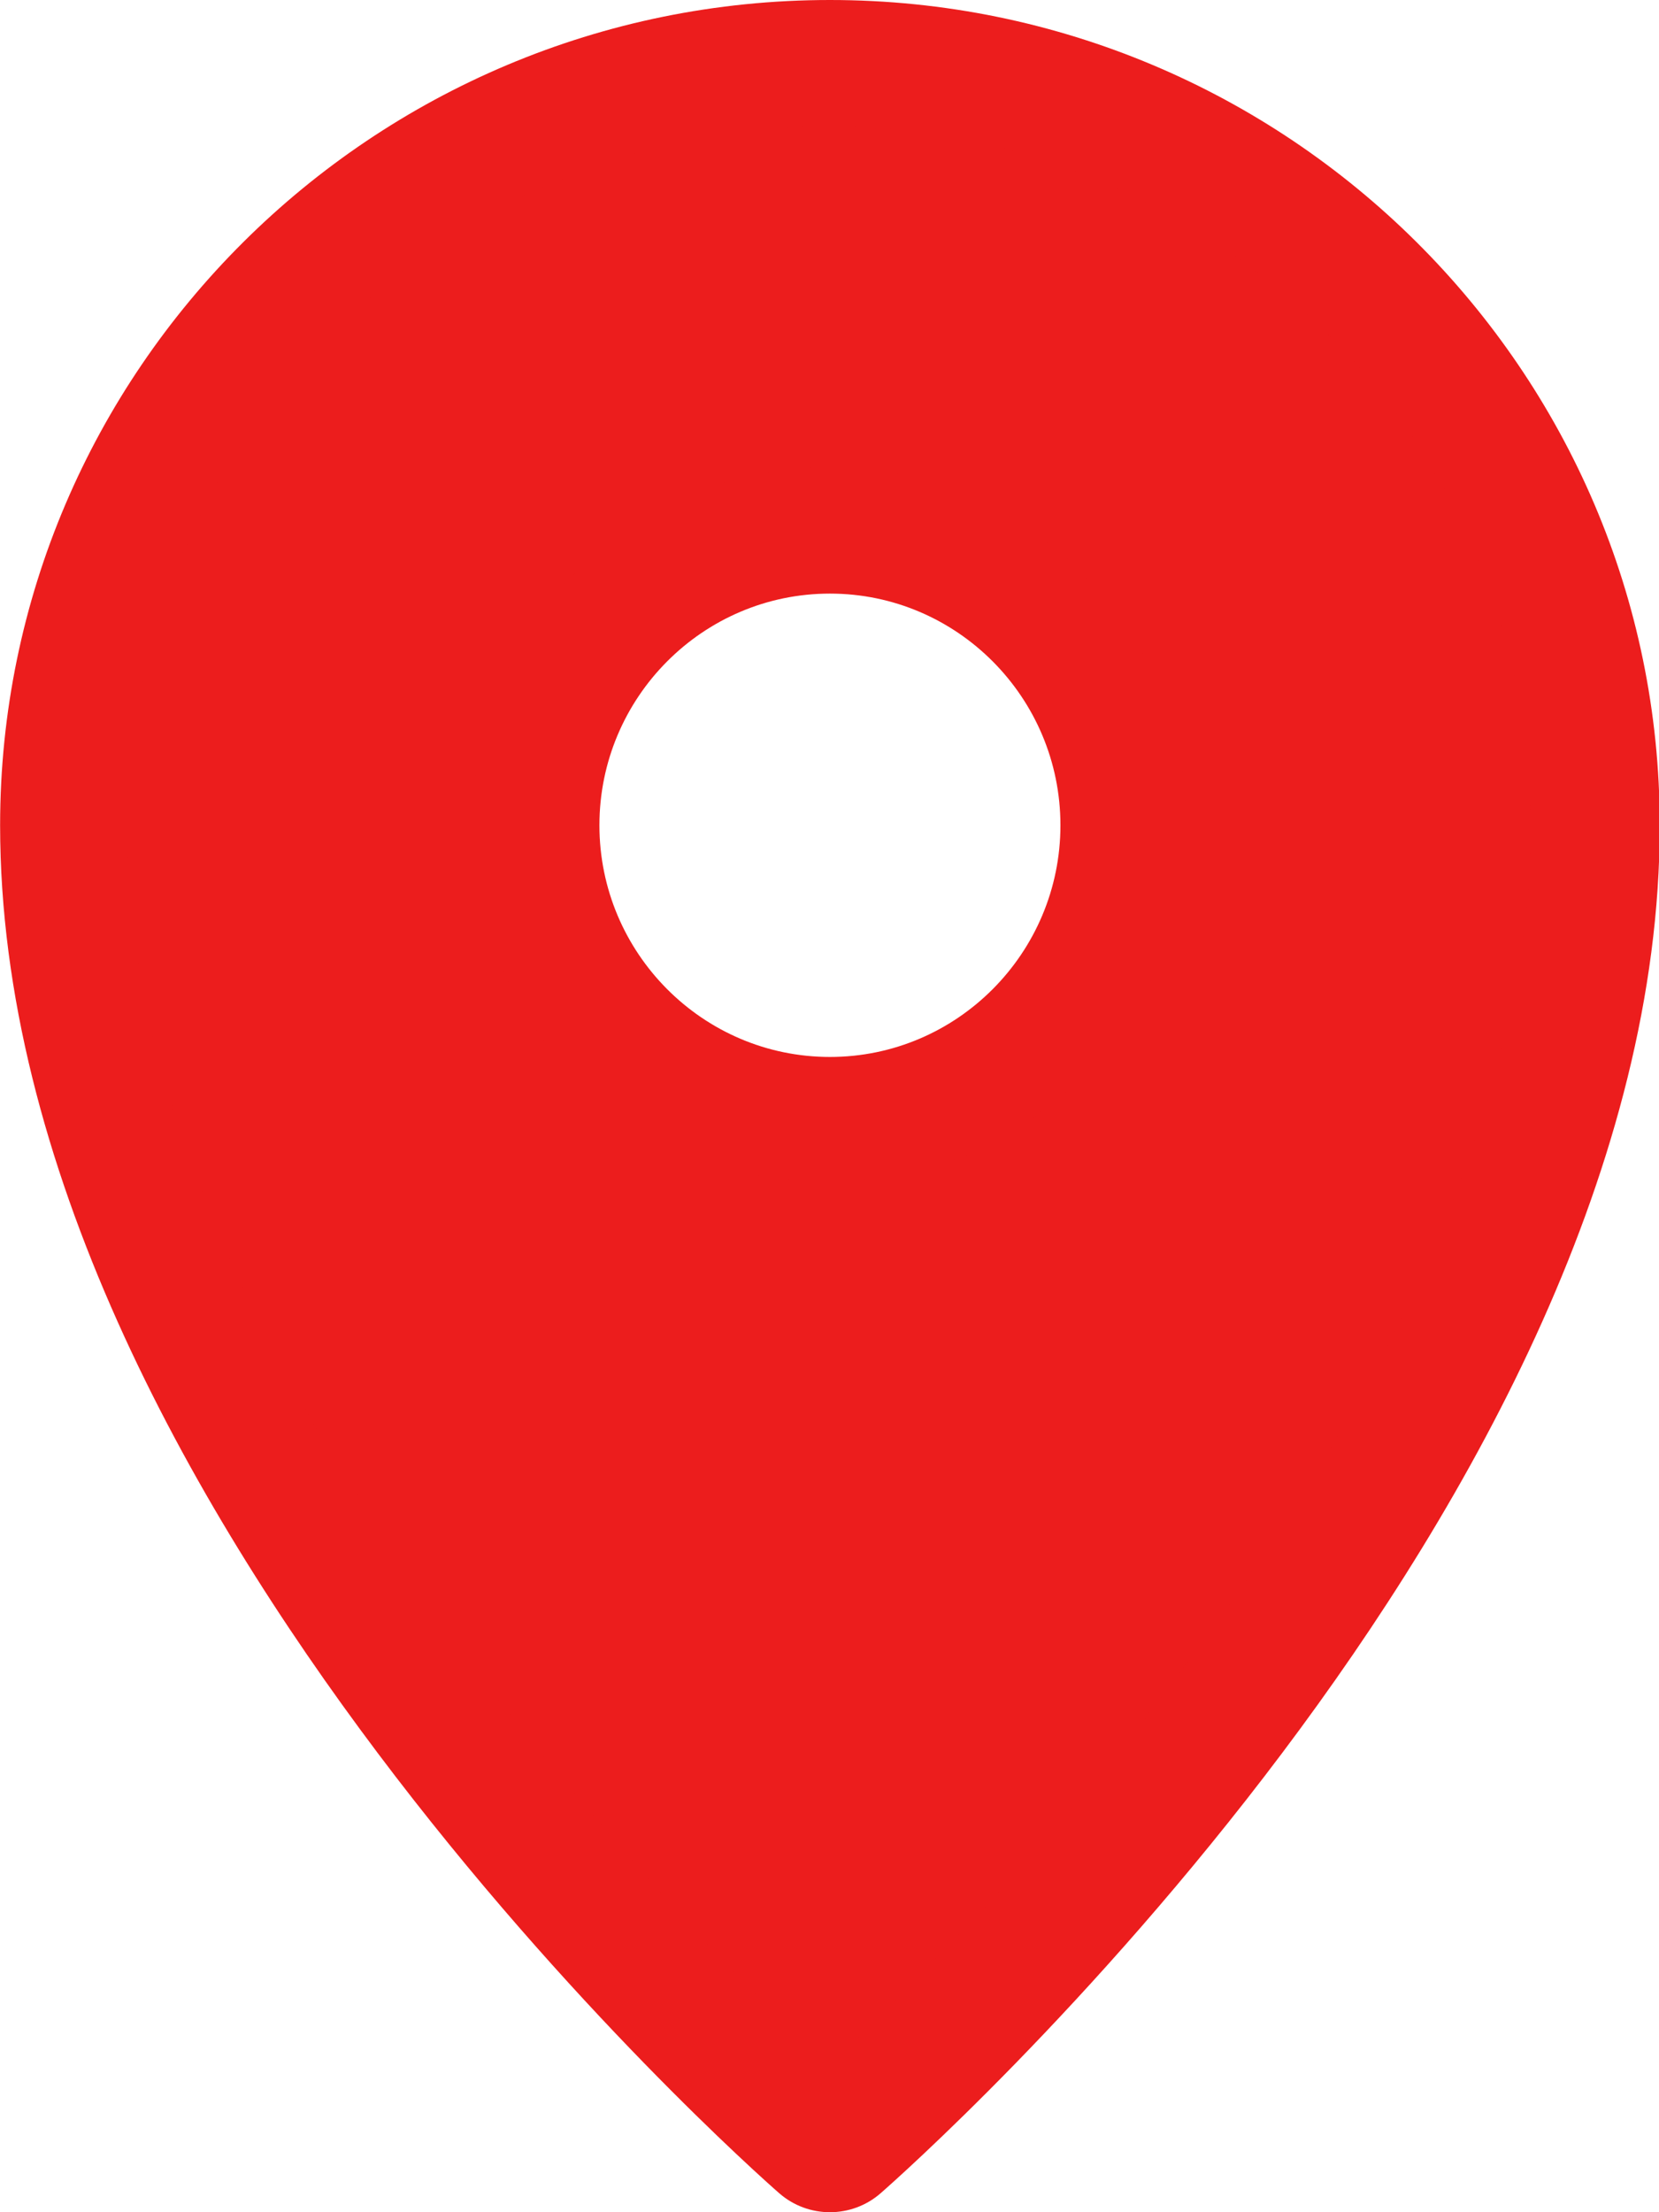 <?xml version="1.0" encoding="UTF-8" standalone="no"?>
<!-- Uploaded to: SVG Repo, www.svgrepo.com, Generator: SVG Repo Mixer Tools -->

<svg
   fill="#EC1D1D"
   height="800"
   width="600"
   version="1.1"
   id="Capa_1"
   viewBox="0 0 222.75 297"
   xml:space="preserve"
   sodipodi:docname="location-pin.svg"
   xmlns:inkscape="http://www.inkscape.org/namespaces/inkscape"
   xmlns:sodipodi="http://sodipodi.sourceforge.net/DTD/sodipodi-0.dtd"
   xmlns="http://www.w3.org/2000/svg"
   xmlns:svg="http://www.w3.org/2000/svg"><defs
   id="defs2" /><sodipodi:namedview
   id="namedview2"
   pagecolor="#ffffff"
   bordercolor="#EC1D1D"
   borderopacity="0.25"
   inkscape:showpageshadow="2"
   inkscape:pageopacity="0.0"
   inkscape:pagecheckerboard="0"
   inkscape:deskcolor="#d1d1d1" />&#10;<g
   id="g2">&#10;	&#10;	&#10;<g
   id="g3"
   transform="matrix(1.006,0,0,1,-37.959,0)"><path
     d="M 148.5,0 C 87.43,0 37.747,49.703 37.747,110.797 c 0,91.026 99.729,179.905 103.976,183.645 1.936,1.705 4.356,2.559 6.777,2.559 2.421,0 4.841,-0.853 6.778,-2.559 4.245,-3.739 103.975,-92.618 103.975,-183.645 C 259.253,49.703 209.57,0 148.5,0 Z m 0,272.689 C 126.451,251.323 58.257,179.66 58.257,110.797 58.257,61.013 98.74,20.51 148.5,20.51 c 49.76,0 90.243,40.503 90.243,90.287 0,68.862 -68.194,140.525 -90.243,161.892 z"
     id="path1" /><path
     d="m 148.5,59.183 c -28.273,0 -51.274,23.154 -51.274,51.614 0,28.461 23.001,51.614 51.274,51.614 28.273,0 51.274,-23.153 51.274,-51.614 0,-28.46 -23.001,-51.614 -51.274,-51.614 z m 0,82.718 c -16.964,0 -30.765,-13.953 -30.765,-31.104 0,-17.15 13.801,-31.104 30.765,-31.104 16.964,0 30.765,13.953 30.765,31.104 0,17.151 -13.801,31.104 -30.765,31.104 z"
     id="path2" /><path
     style="fill:#EC1D1D;stroke-width:0.849"
     d="m 400.41,45.995 c -67.609,-0.875 -134.606,27.941 -181.384,76.58 -44.794,45.881 -71.405,109.188 -71.502,173.429 -0.588,69.193 23.152,136.152 54.751,196.845 47.778,90.36 112.984,170.436 184.983,242.55 4.366,5.277 11.292,11.743 18.35,7.008 47.886,-47.056 92.472,-97.843 131.805,-152.367 46.211,-64.771 86.299,-135.695 105.333,-213.519 7.759,-31.509 11.201,-64.108 8.875,-96.522 C 649.231,238.429 634.994,197.818 612.844,162.699 569.977,95.012 493.4,49.676 413.188,46.215 408.931,46.042 404.67,45.976 400.41,45.995 Z M 400.148,169.146 c 40.498,-0.401 79.996,20.35 103.592,53.094 18.235,24.684 26.99,56.092 24.085,86.661 -2.919,51.737 -41.242,98.879 -91.014,113.493 -17.229,5.251 -35.645,6.048 -53.487,4.42 -43.901,-5.802 -83.78,-35.612 -101.024,-76.513 -17.955,-40.568 -13.079,-90.209 12.716,-126.361 23.421,-34.131 63.755,-55.063 105.133,-54.795 z"
     id="path3"
     transform="scale(0.371)" /></g></g>&#10;</svg>
